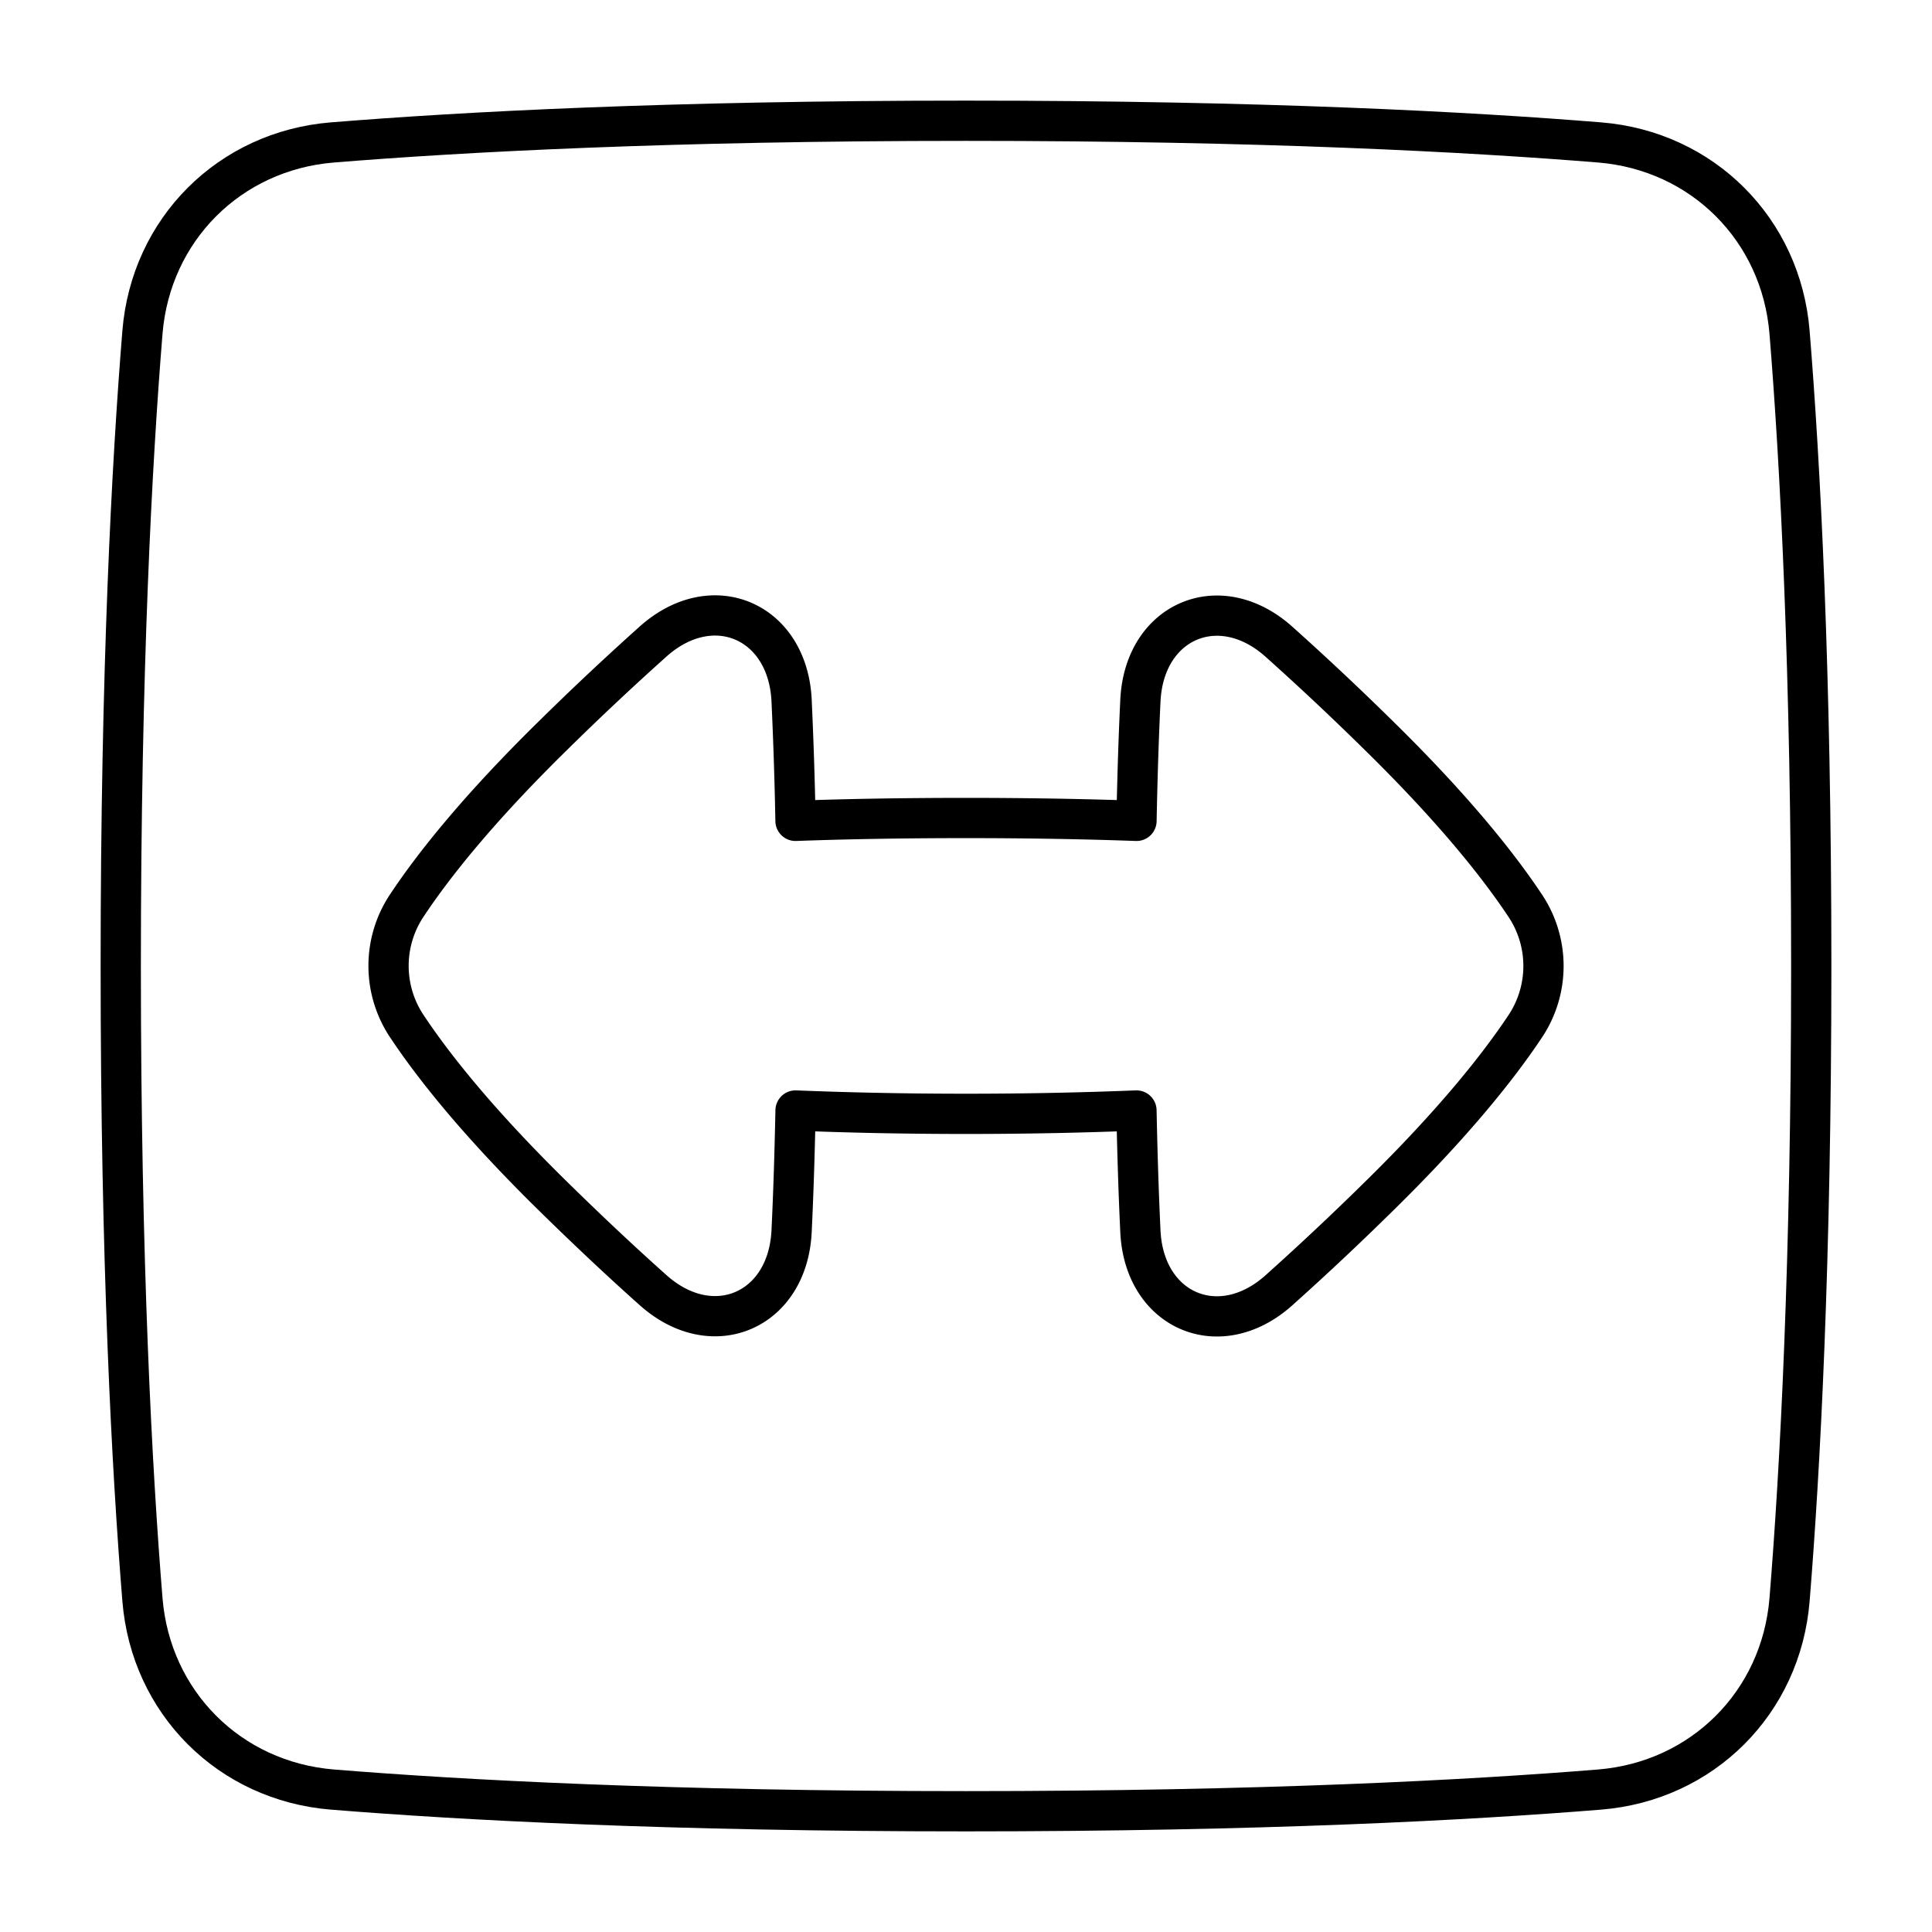 <svg xmlns="http://www.w3.org/2000/svg" fill="none" viewBox="0 0 48 48" id="Fit-To-Width-Square--Streamline-Plump">
  <desc>
    Fit To Width Square Streamline Icon: https://streamlinehq.com
  </desc>
  <g id="fit-to-width-square">
    <path id="Rectangle 1096" stroke="#000000" stroke-linecap="round" stroke-linejoin="round" d="M44.461 8.257c-0.208 -2.555 -2.163 -4.51 -4.718 -4.718C36.515 3.277 31.364 3 24 3c-7.364 0 -12.515 0.277 -15.743 0.539 -2.555 0.208 -4.51 2.163 -4.718 4.718C3.277 11.485 3 16.636 3 24c0 7.364 0.277 12.515 0.539 15.743 0.208 2.555 2.163 4.51 4.718 4.718C11.485 44.723 16.636 45 24 45c7.364 0 12.515 -0.277 15.743 -0.539 2.555 -0.208 4.51 -2.163 4.718 -4.718C44.723 36.515 45 31.364 45 24c0 -7.364 -0.277 -12.515 -0.539 -15.743Z" stroke-width="1"></path>
    <path id="Union" stroke="#000000" stroke-linecap="round" stroke-linejoin="round" d="M28.333 30.594c0.094 1.976 1.96 2.784 3.437 1.467a71.596 71.596 0 0 0 2.485 -2.334c1.88 -1.844 2.98 -3.243 3.617 -4.196a2.703 2.703 0 0 0 0 -3.062c-0.636 -0.953 -1.737 -2.352 -3.617 -4.196a71.615 71.615 0 0 0 -2.484 -2.333c-1.477 -1.317 -3.344 -0.51 -3.438 1.467 -0.04 0.826 -0.074 1.812 -0.097 2.987 -1.21 -0.043 -2.616 -0.071 -4.236 -0.071 -1.62 0 -3.026 0.027 -4.236 0.071a108.995 108.995 0 0 0 -0.097 -2.991c-0.094 -1.977 -1.96 -2.785 -3.437 -1.468a71.497 71.497 0 0 0 -2.485 2.334c-1.88 1.844 -2.981 3.243 -3.617 4.197a2.703 2.703 0 0 0 0 3.06c0.636 0.954 1.737 2.353 3.617 4.198 0.96 0.942 1.786 1.71 2.484 2.332 1.477 1.317 3.344 0.51 3.438 -1.467 0.04 -0.828 0.074 -1.819 0.098 -2.999 1.235 0.05 2.648 0.083 4.235 0.083 1.587 0 3 -0.033 4.235 -0.083 0.024 1.182 0.058 2.174 0.098 3.004Z" stroke-width="1"></path>
  </g>
</svg>